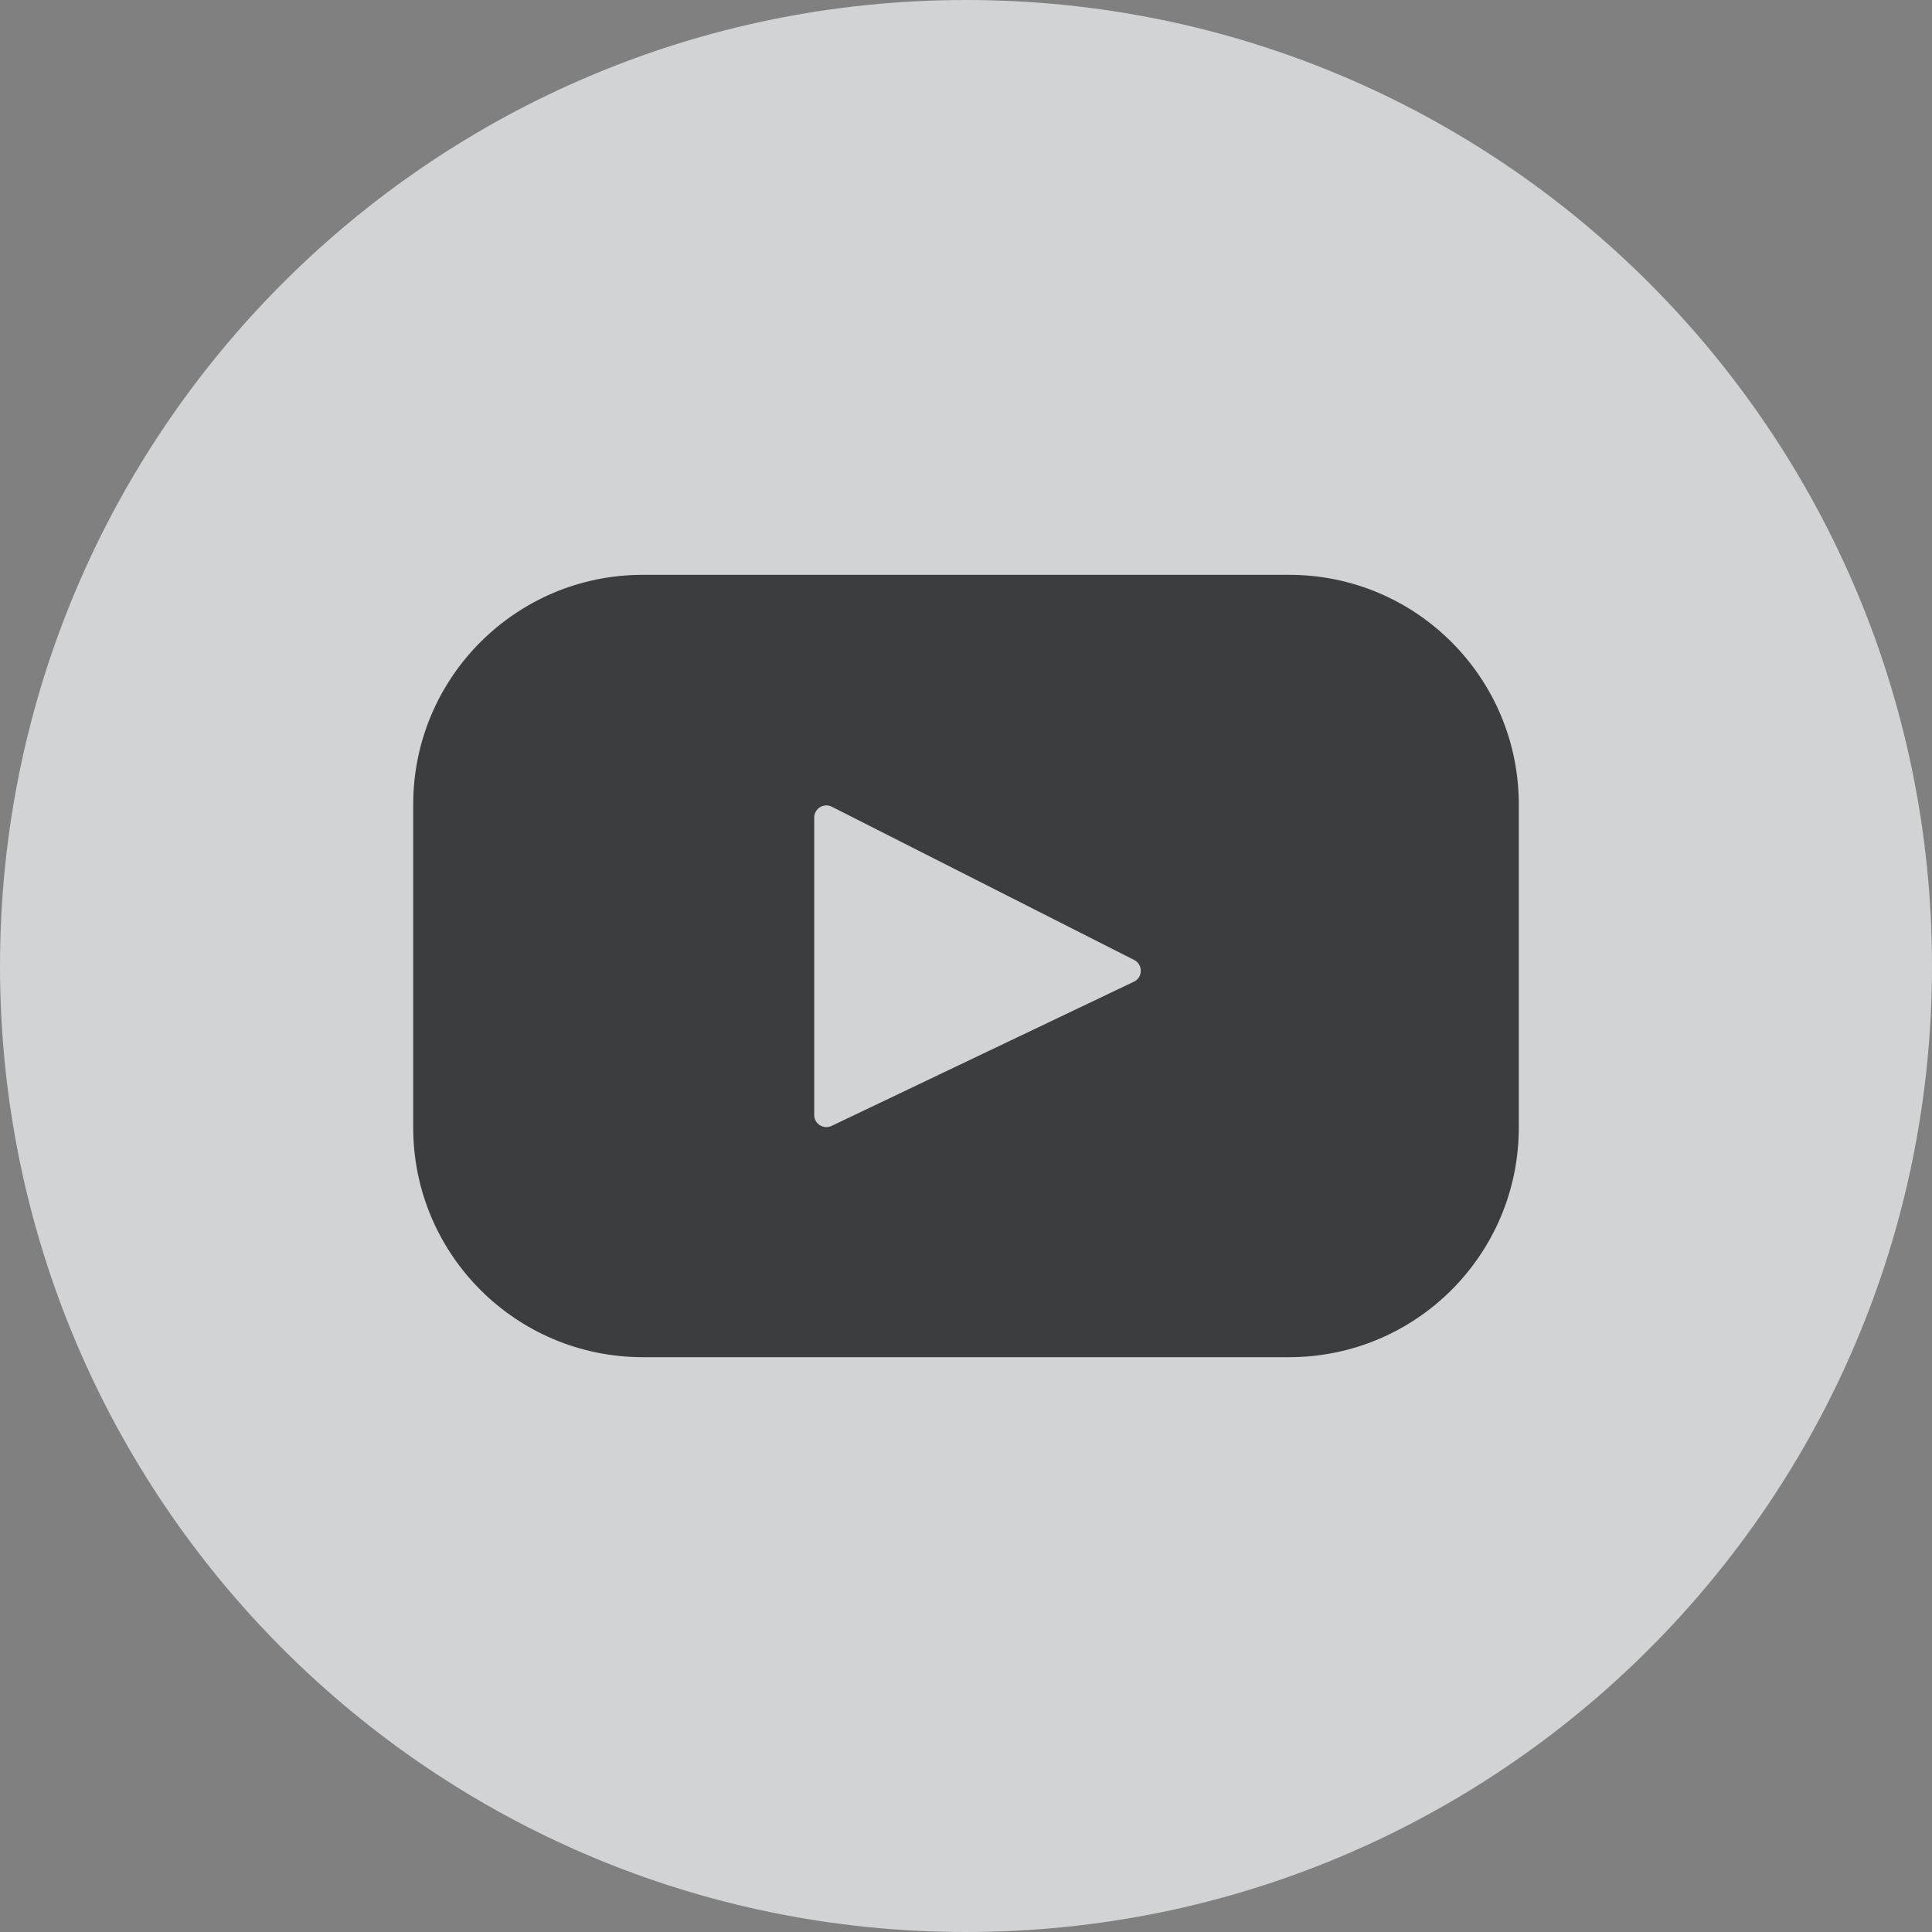 <svg width="32" height="32" viewBox="0 0 32 32" fill="none" xmlns="http://www.w3.org/2000/svg">
<rect x="0" y="0" width="32" height="32" fill="#808080" stroke="none"/>
<g opacity="0.7">
<path d="M16 32C24.837 32 32 24.837 32 16C32 7.163 24.837 0 16 0C7.163 0 0 7.163 0 16C0 24.837 7.163 32 16 32Z" fill="#F3F6F8"/>
<path d="M21.353 9.521H10.647C8.546 9.521 6.844 11.224 6.844 13.324V18.676C6.844 20.777 8.546 22.479 10.647 22.479H21.353C23.454 22.479 25.156 20.776 25.156 18.676V13.324C25.156 11.224 23.453 9.521 21.353 9.521ZM18.781 16.26L13.773 18.649C13.64 18.712 13.486 18.615 13.486 18.467V13.541C13.486 13.392 13.644 13.294 13.778 13.362L18.785 15.9C18.934 15.975 18.931 16.189 18.781 16.26Z" fill="#202124"/>
</g>
</svg>
